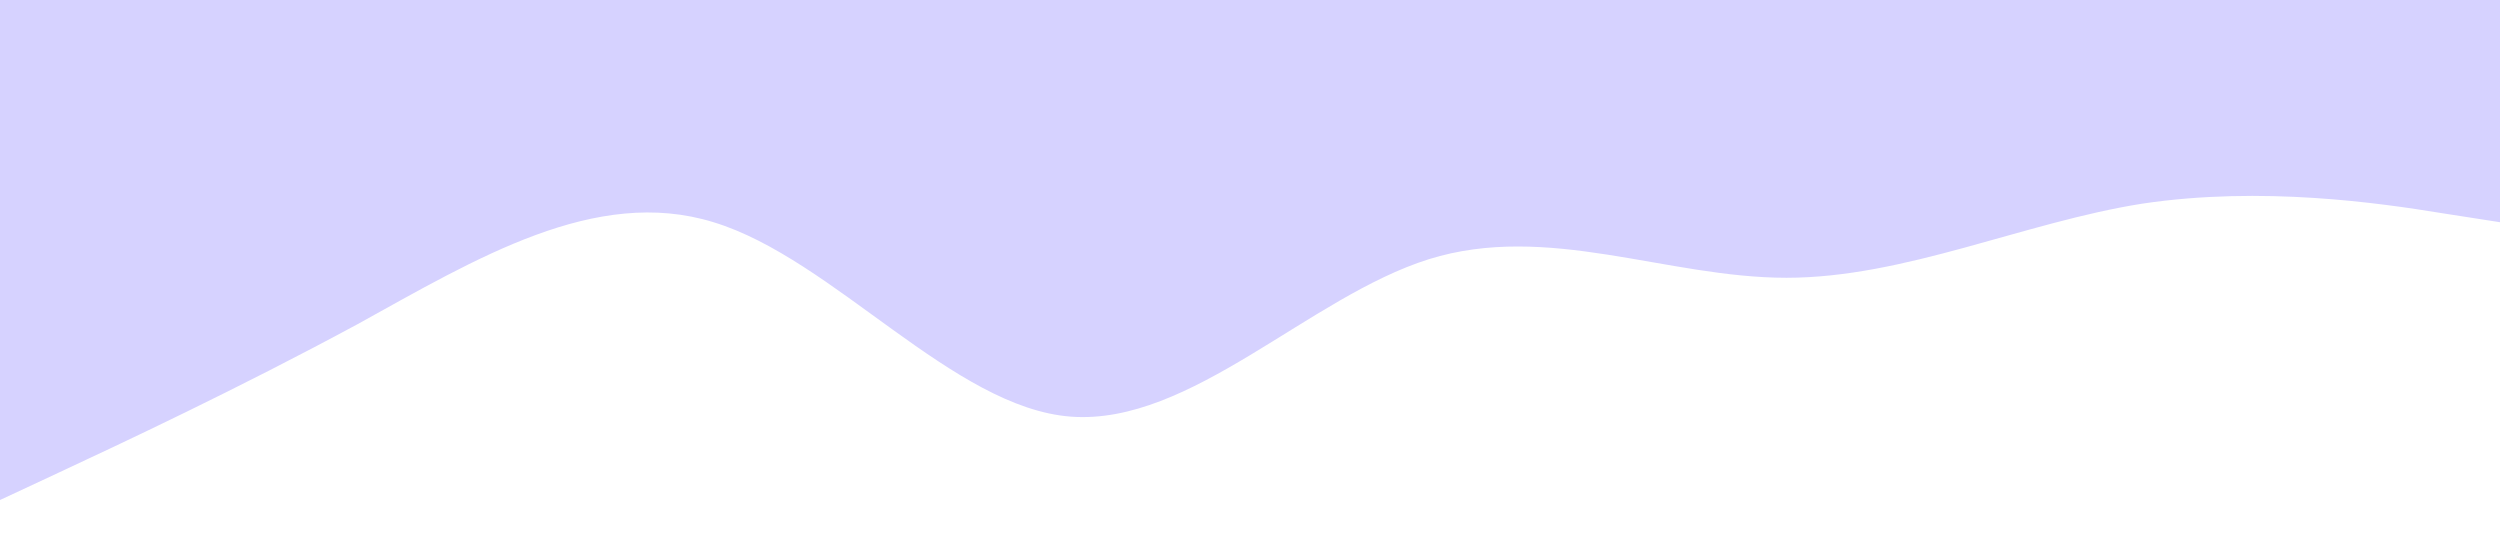 <?xml version="1.0" standalone="no"?><svg xmlns="http://www.w3.org/2000/svg" viewBox="0 0 1440 320"><path fill="#D6D2FF" fill-opacity="1" d="M0,288L34.3,272C68.6,256,137,224,206,186.7C274.3,149,343,107,411,128C480,149,549,235,617,240C685.7,245,754,171,823,149.3C891.4,128,960,160,1029,160C1097.1,160,1166,128,1234,117.3C1302.9,107,1371,117,1406,122.7L1440,128L1440,0L1405.7,0C1371.4,0,1303,0,1234,0C1165.7,0,1097,0,1029,0C960,0,891,0,823,0C754.3,0,686,0,617,0C548.6,0,480,0,411,0C342.9,0,274,0,206,0C137.1,0,69,0,34,0L0,0Z"></path></svg>